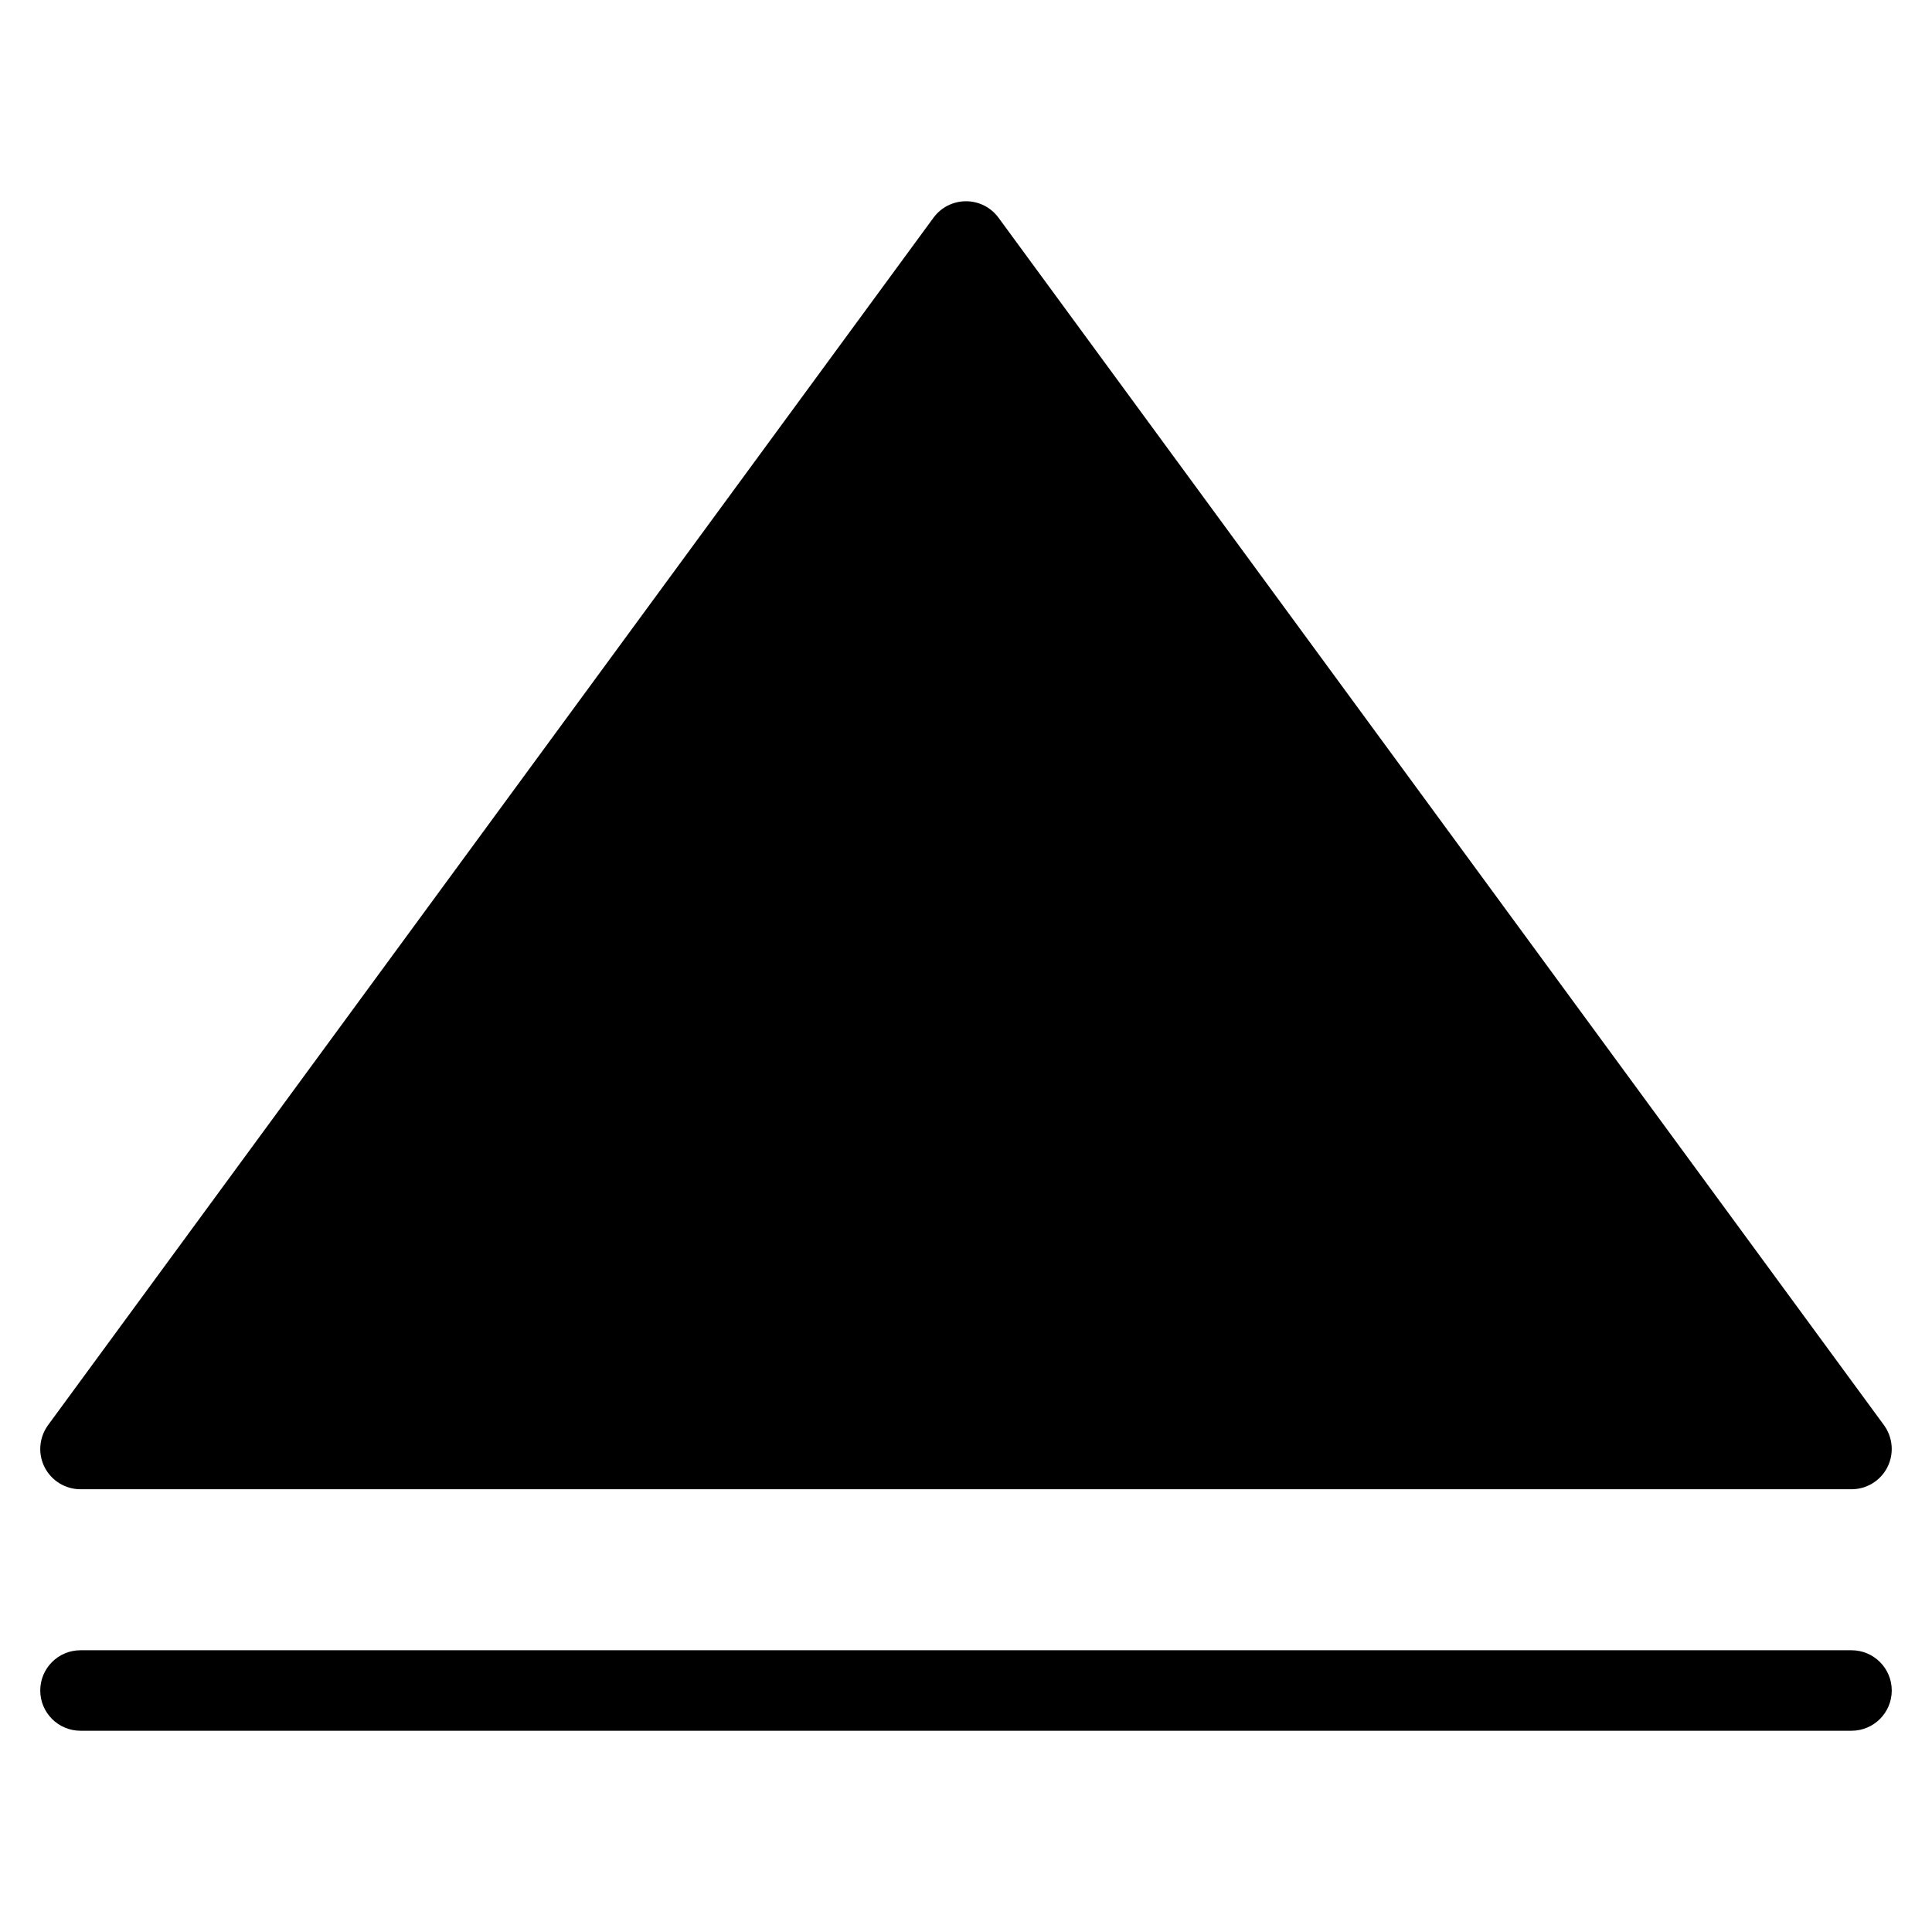 <?xml version="1.0" encoding="utf-8"?>
<!-- Generator: Adobe Illustrator 19.2.1, SVG Export Plug-In . SVG Version: 6.00 Build 0)  -->
<!DOCTYPE svg PUBLIC "-//W3C//DTD SVG 1.1//EN" "http://www.w3.org/Graphics/SVG/1.1/DTD/svg11.dtd">
<svg version="1.1" id="Layer_1" xmlns="http://www.w3.org/2000/svg" xmlns:xlink="http://www.w3.org/1999/xlink" x="0px" y="0px"
	 width="48px" height="48px" viewBox="0 0 48 48" enable-background="new 0 0 48 48" xml:space="preserve">
<path d="M46,41H2c-0.553,0-1,0.448-1,1s0.447,1,1,1h44c0.553,0,1-0.448,1-1S46.553,41,46,41z"/>
<path d="M1,36c0,0.154,0.036,0.31,0.108,0.452C1.279,36.788,1.623,37,2,37h44c0.377,0,0.722-0.212,0.892-0.548
	c0.17-0.337,0.136-0.74-0.085-1.044l-22-30C24.618,5.151,24.319,5,24,5s-0.618,0.151-0.807,0.408l-22,30C1.066,35.583,1,35.791,1,36
	z"/>
</svg>

